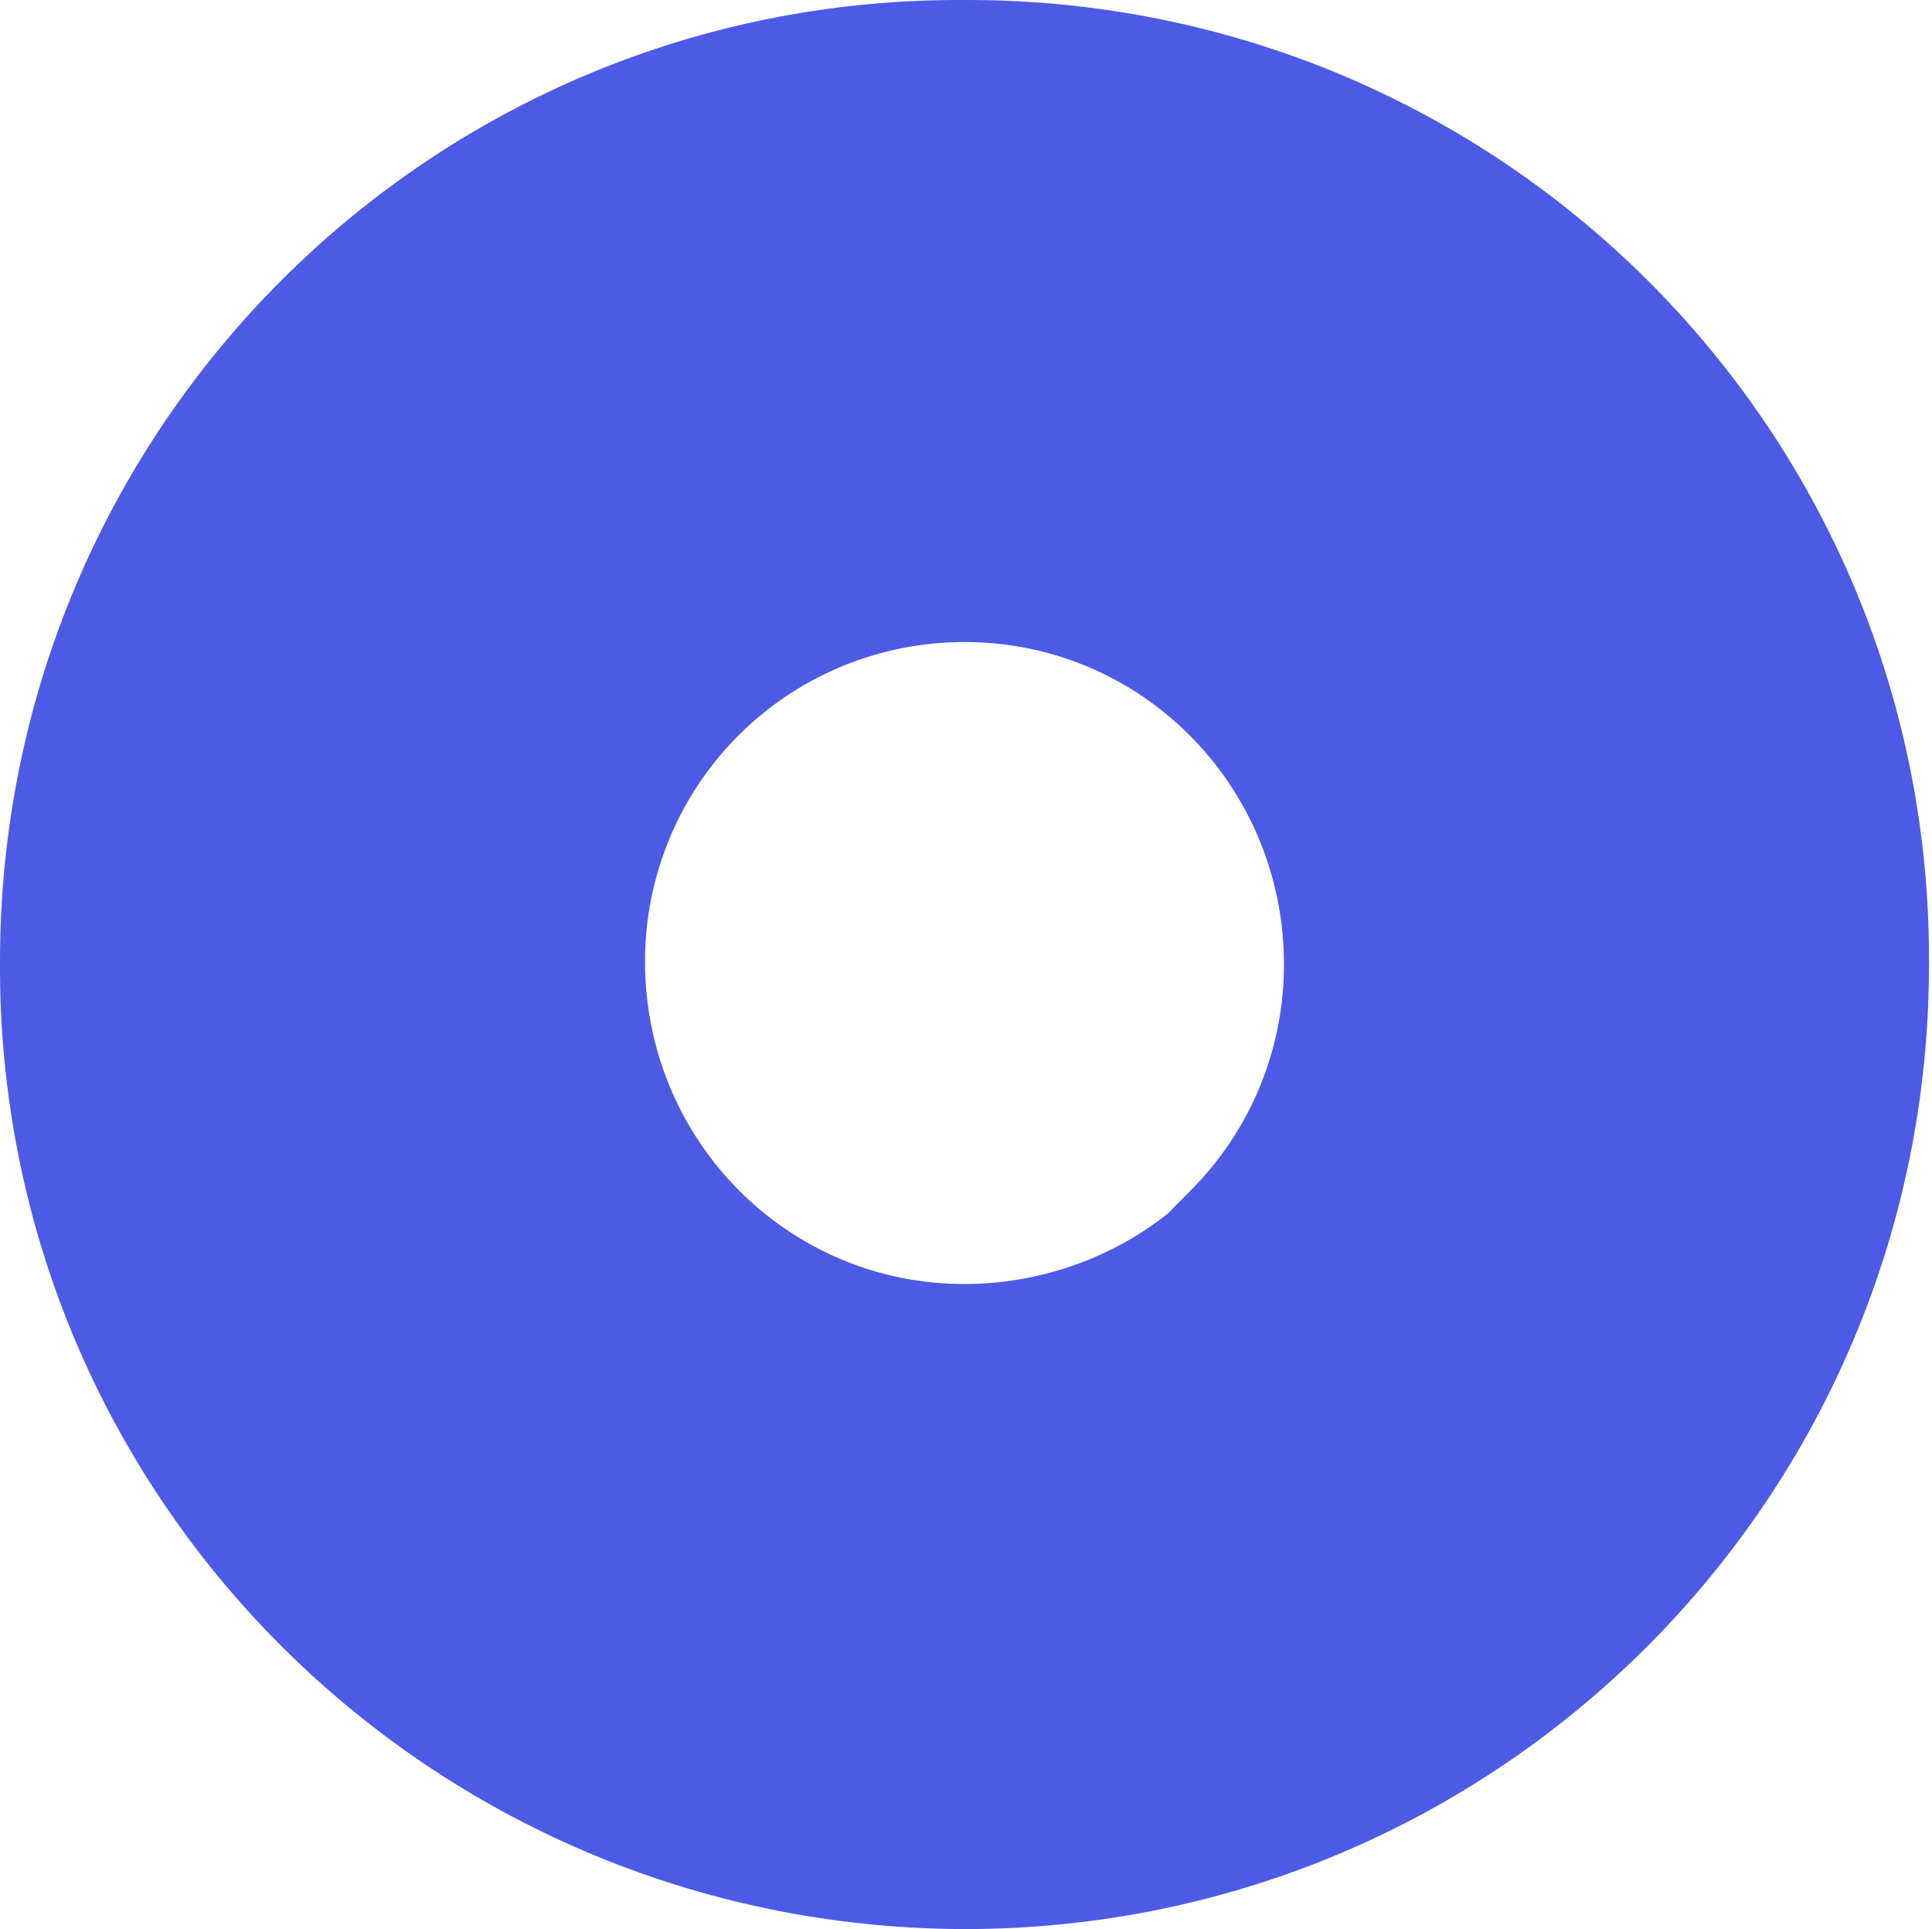 <svg width="6.41" height="6.4" viewBox="0 0 6.41 6.4" fill="none" xmlns="http://www.w3.org/2000/svg" xmlns:xlink="http://www.w3.org/1999/xlink">
	<desc>
			Created with Pixso.
	</desc>
	<defs/>
	<path id="Vector" d="M3.21 0L3.2 0C1.43 -0.01 0 1.42 0 3.19C-0.01 4.96 1.42 6.39 3.19 6.4L3.2 6.4C4.97 6.4 6.4 4.97 6.4 3.2C6.41 1.43 4.98 0 3.21 0ZM3.96 3.95C3.76 4.15 3.48 4.26 3.2 4.26C2.61 4.26 2.14 3.78 2.14 3.19C2.14 2.91 2.25 2.64 2.45 2.44C2.65 2.24 2.92 2.13 3.2 2.13C3.79 2.13 4.26 2.61 4.26 3.2C4.26 3.48 4.15 3.75 3.95 3.95C3.75 4.15 3.96 3.95 3.96 3.95Z" fill="#4D5AE5" fill-opacity="1" fill-rule="nonzero"/>
</svg>
